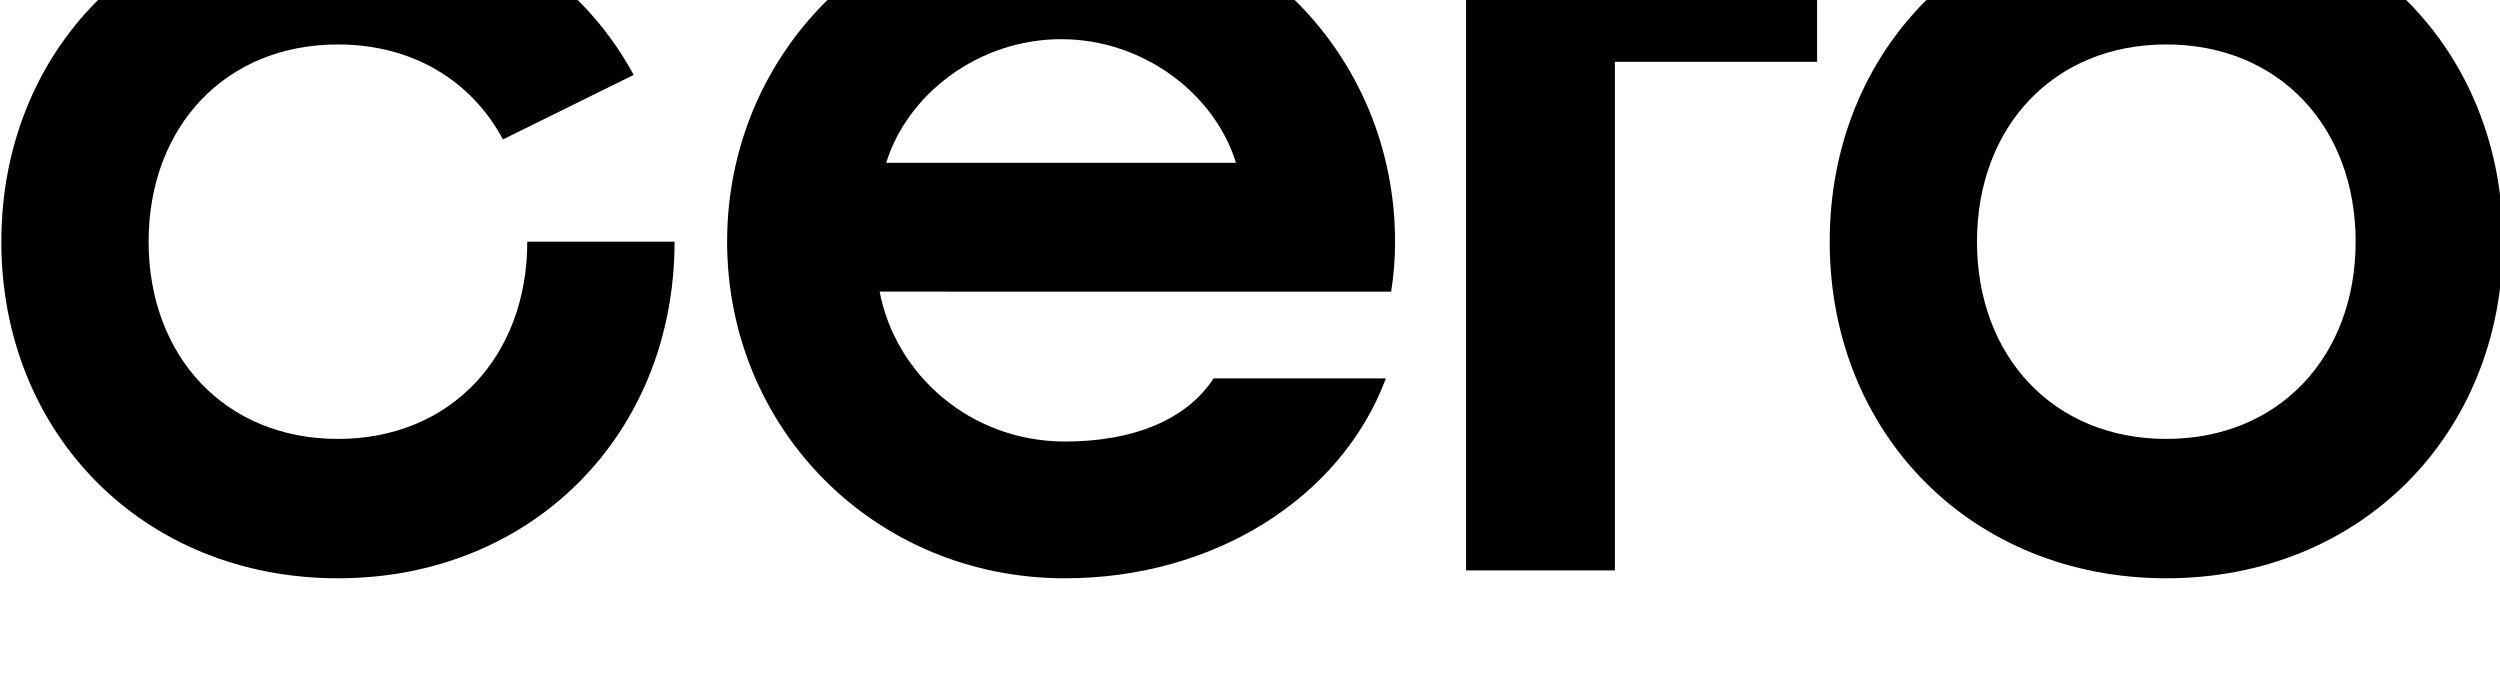 <?xml version="1.0" encoding="UTF-8" standalone="no"?>
<svg
   width="41.069mm"
   height="11.053mm"
   viewBox="0 0 41.069 11.053"
   version="1.1"
   id="svg3865"
   xmlns="http://www.w3.org/2000/svg"
   xmlnsSvg="http://www.w3.org/2000/svg"
   xmlnsRdf="http://www.w3.org/1999/02/22-rdf-syntax-ns#"
   xmlnsCc="http://creativecommons.org/ns#"
   xmlnsDc="http://purl.org/dc/elements/1.1/">
  <defs
     id="defs3859">
    <clipPath
       clipPathUnits="userSpaceOnUse"
       id="clipPath2015">
      <path
         d="M 0,7053 H 1440 V 0 H 0 Z"
         id="path2013" />
    </clipPath>
  </defs>
  <g
     id="layer1"
     transform="translate(-117.805,-31.515)">
    <g
       id="g3836"
       transform="matrix(0.353,0,0,-0.353,82.685,2508.44)"
       style="fill:#000000;fill-opacity:1">
      <g
         id="g2009"
         transform="translate(-18.031,12.463)"
         style="fill:#000000;fill-opacity:1">
        <g
           id="g2011"
           clip-path="url(#clipPath2015)"
           style="fill:#000000;fill-opacity:1">
          <g
             id="g2017"
             transform="translate(158.763,6996.746)"
             style="fill:#000000;fill-opacity:1">
            <path
               d="M 0,0 H 16.277 C 15.298,3.182 11.993,5.752 8.138,5.752 4.283,5.752 0.979,3.182 0,0 m -0.306,-5.996 c 0.734,-3.856 4.222,-6.976 8.628,-6.976 3.12,0 5.629,0.979 6.914,2.937 h 8.016 c -2.08,-5.569 -8.016,-9.301 -14.93,-9.301 -8.873,0 -15.726,6.976 -15.726,15.665 0,8.689 6.853,15.665 15.542,15.665 8.689,0 15.542,-6.976 15.542,-15.665 0,-0.796 -0.061,-1.591 -0.183,-2.325 z"
               style="fill:#000000;fill-opacity:1;fill-rule:nonzero;stroke:none"
               id="path2019" />
          </g>
          <g
             id="g2021"
             transform="translate(218.335,6983.896)"
             style="fill:#000000;fill-opacity:1">
            <path
               d="m 0,0 c 5.262,0 8.811,3.854 8.811,9.179 0,5.323 -3.549,9.178 -8.811,9.178 -5.262,0 -8.811,-3.855 -8.811,-9.178 C -8.811,3.854 -5.262,0 0,0 m 0,24.843 c 9.056,0 15.665,-6.731 15.665,-15.664 C 15.665,0.244 9.056,-6.486 0,-6.486 c -9.056,0 -15.665,6.73 -15.665,15.665 0,8.933 6.609,15.664 15.665,15.664"
               style="fill:#000000;fill-opacity:1;fill-rule:nonzero;stroke:none"
               id="path2023" />
          </g>
          <g
             id="g2025"
             transform="translate(133.248,6983.896)"
             style="fill:#000000;fill-opacity:1">
            <path
               d="m 0,0 c -5.262,0 -8.811,3.854 -8.811,9.179 0,5.323 3.549,9.178 8.811,9.178 3.5,0 6.234,-1.711 7.678,-4.419 l 6.084,3.001 C 11.173,21.734 6.153,24.843 0,24.843 c -9.056,0 -15.665,-6.731 -15.665,-15.664 0,-8.935 6.609,-15.665 15.665,-15.665 9.056,0 15.665,6.73 15.665,15.665 H 8.811 C 8.811,3.854 5.262,0 0,0"
               style="fill:#000000;fill-opacity:1;fill-rule:nonzero;stroke:none"
               id="path2027" />
          </g>
          <g
             id="g2029"
             transform="translate(202.083,7008.373)"
             style="fill:#000000;fill-opacity:1">
            <path
               d="m 0,0 h -9.41 -6.927 V -6.927 -30.595 H -9.41 V -6.927 H 0 Z"
               style="fill:#000000;fill-opacity:1;fill-rule:nonzero;stroke:none"
               id="path2031" />
          </g>
        </g>
      </g>
    </g>
  </g>
</svg>
